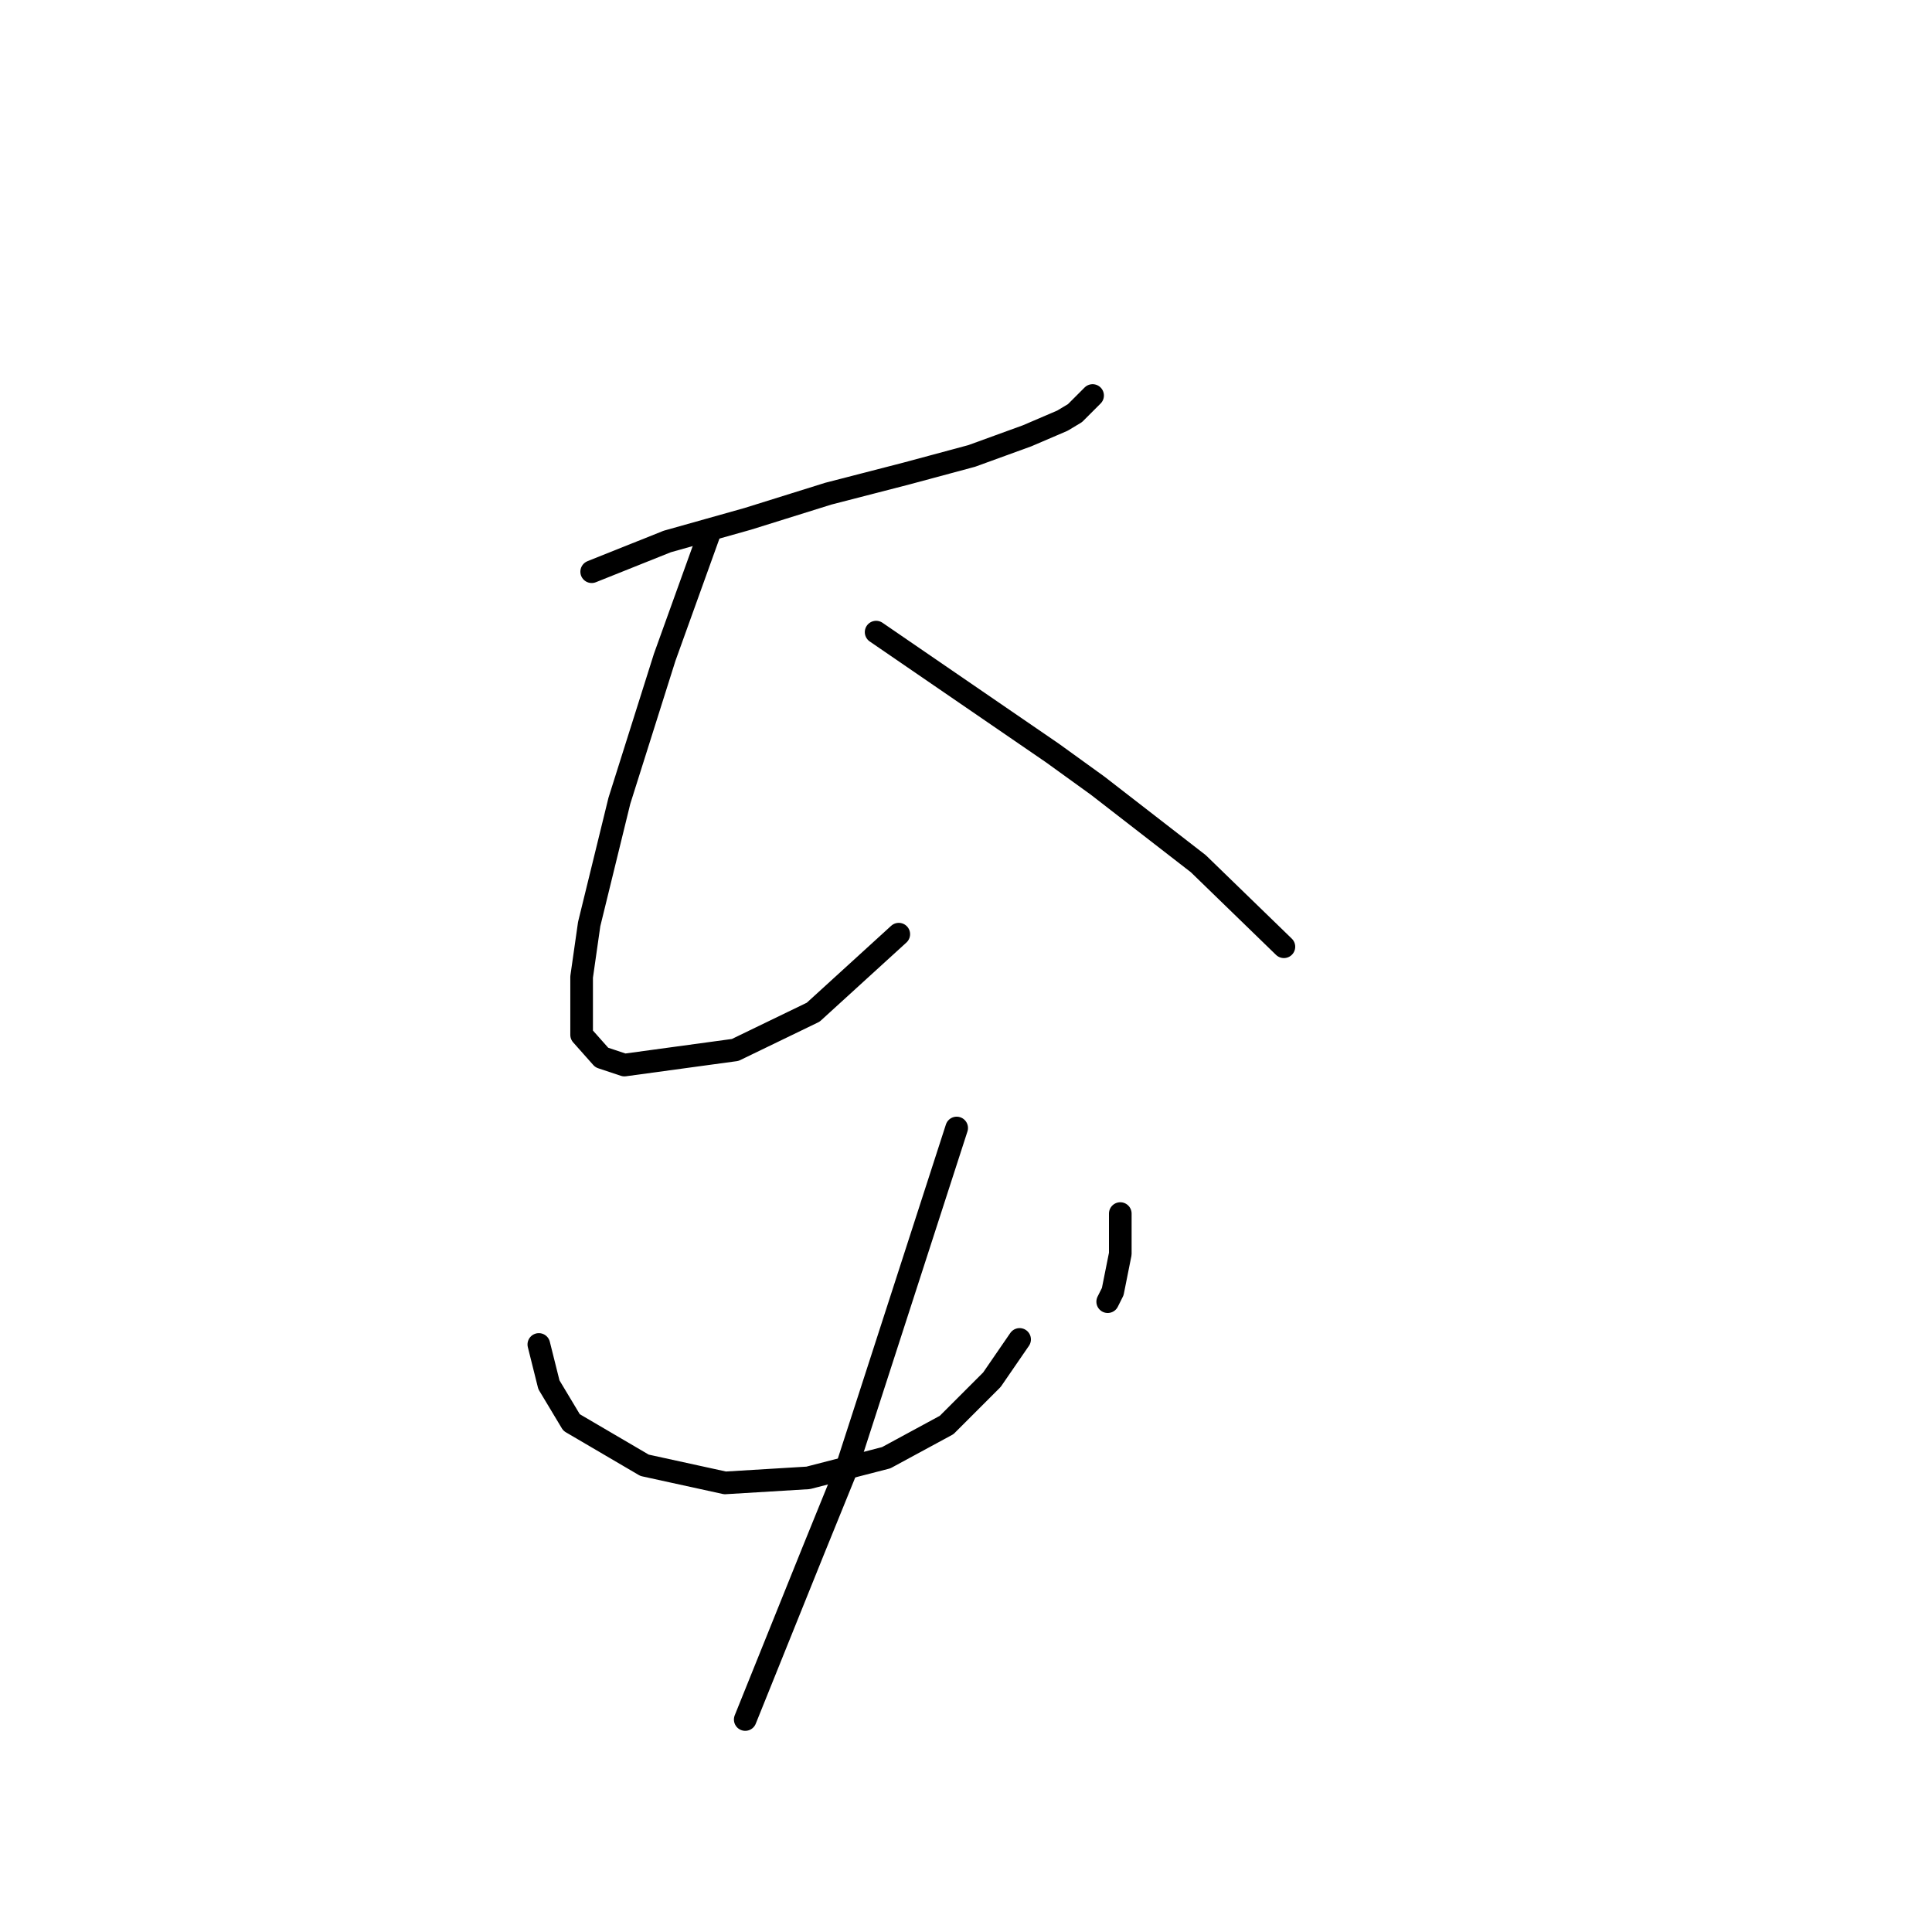 <?xml version="1.0" standalone="no"?>
    <svg width="256" height="256" xmlns="http://www.w3.org/2000/svg" version="1.1">
    <polyline stroke="black" stroke-width="3" stroke-linecap="round" fill="transparent" stroke-linejoin="round" points="78.402 75.754 83.405 73.753 88.408 71.752 99.081 68.75 109.754 65.415 120.094 62.747 128.765 60.412 136.103 57.744 140.773 55.742 142.44 54.742 144.775 52.407 144.775 52.407 " />
        <polyline stroke="black" stroke-width="3" stroke-linecap="round" fill="transparent" stroke-linejoin="round" points="94.078 70.418 91.076 78.756 88.075 87.094 82.071 106.106 78.069 122.449 77.068 129.453 77.068 137.124 79.736 140.126 82.738 141.126 97.414 139.125 107.753 134.122 119.093 123.783 119.093 123.783 " />
        <polyline stroke="black" stroke-width="3" stroke-linecap="round" fill="transparent" stroke-linejoin="round" points="116.091 83.759 127.765 91.764 139.438 99.769 145.442 104.104 158.783 114.444 170.123 125.45 170.123 125.45 " />
        <polyline stroke="black" stroke-width="3" stroke-linecap="round" fill="transparent" stroke-linejoin="round" points="71.398 178.148 72.065 180.817 72.732 183.485 75.734 188.488 85.406 194.158 96.079 196.493 107.086 195.826 117.425 193.157 125.43 188.821 131.434 182.818 135.103 177.481 135.103 177.481 " />
        <polyline stroke="black" stroke-width="3" stroke-linecap="round" fill="transparent" stroke-linejoin="round" points="148.444 160.805 148.444 163.473 148.444 166.141 147.443 171.144 146.776 172.478 146.776 172.478 " />
        <polyline stroke="black" stroke-width="3" stroke-linecap="round" fill="transparent" stroke-linejoin="round" points="126.764 149.465 119.427 172.145 112.089 194.825 107.753 205.498 98.748 227.845 98.748 227.845 " />
        </svg>